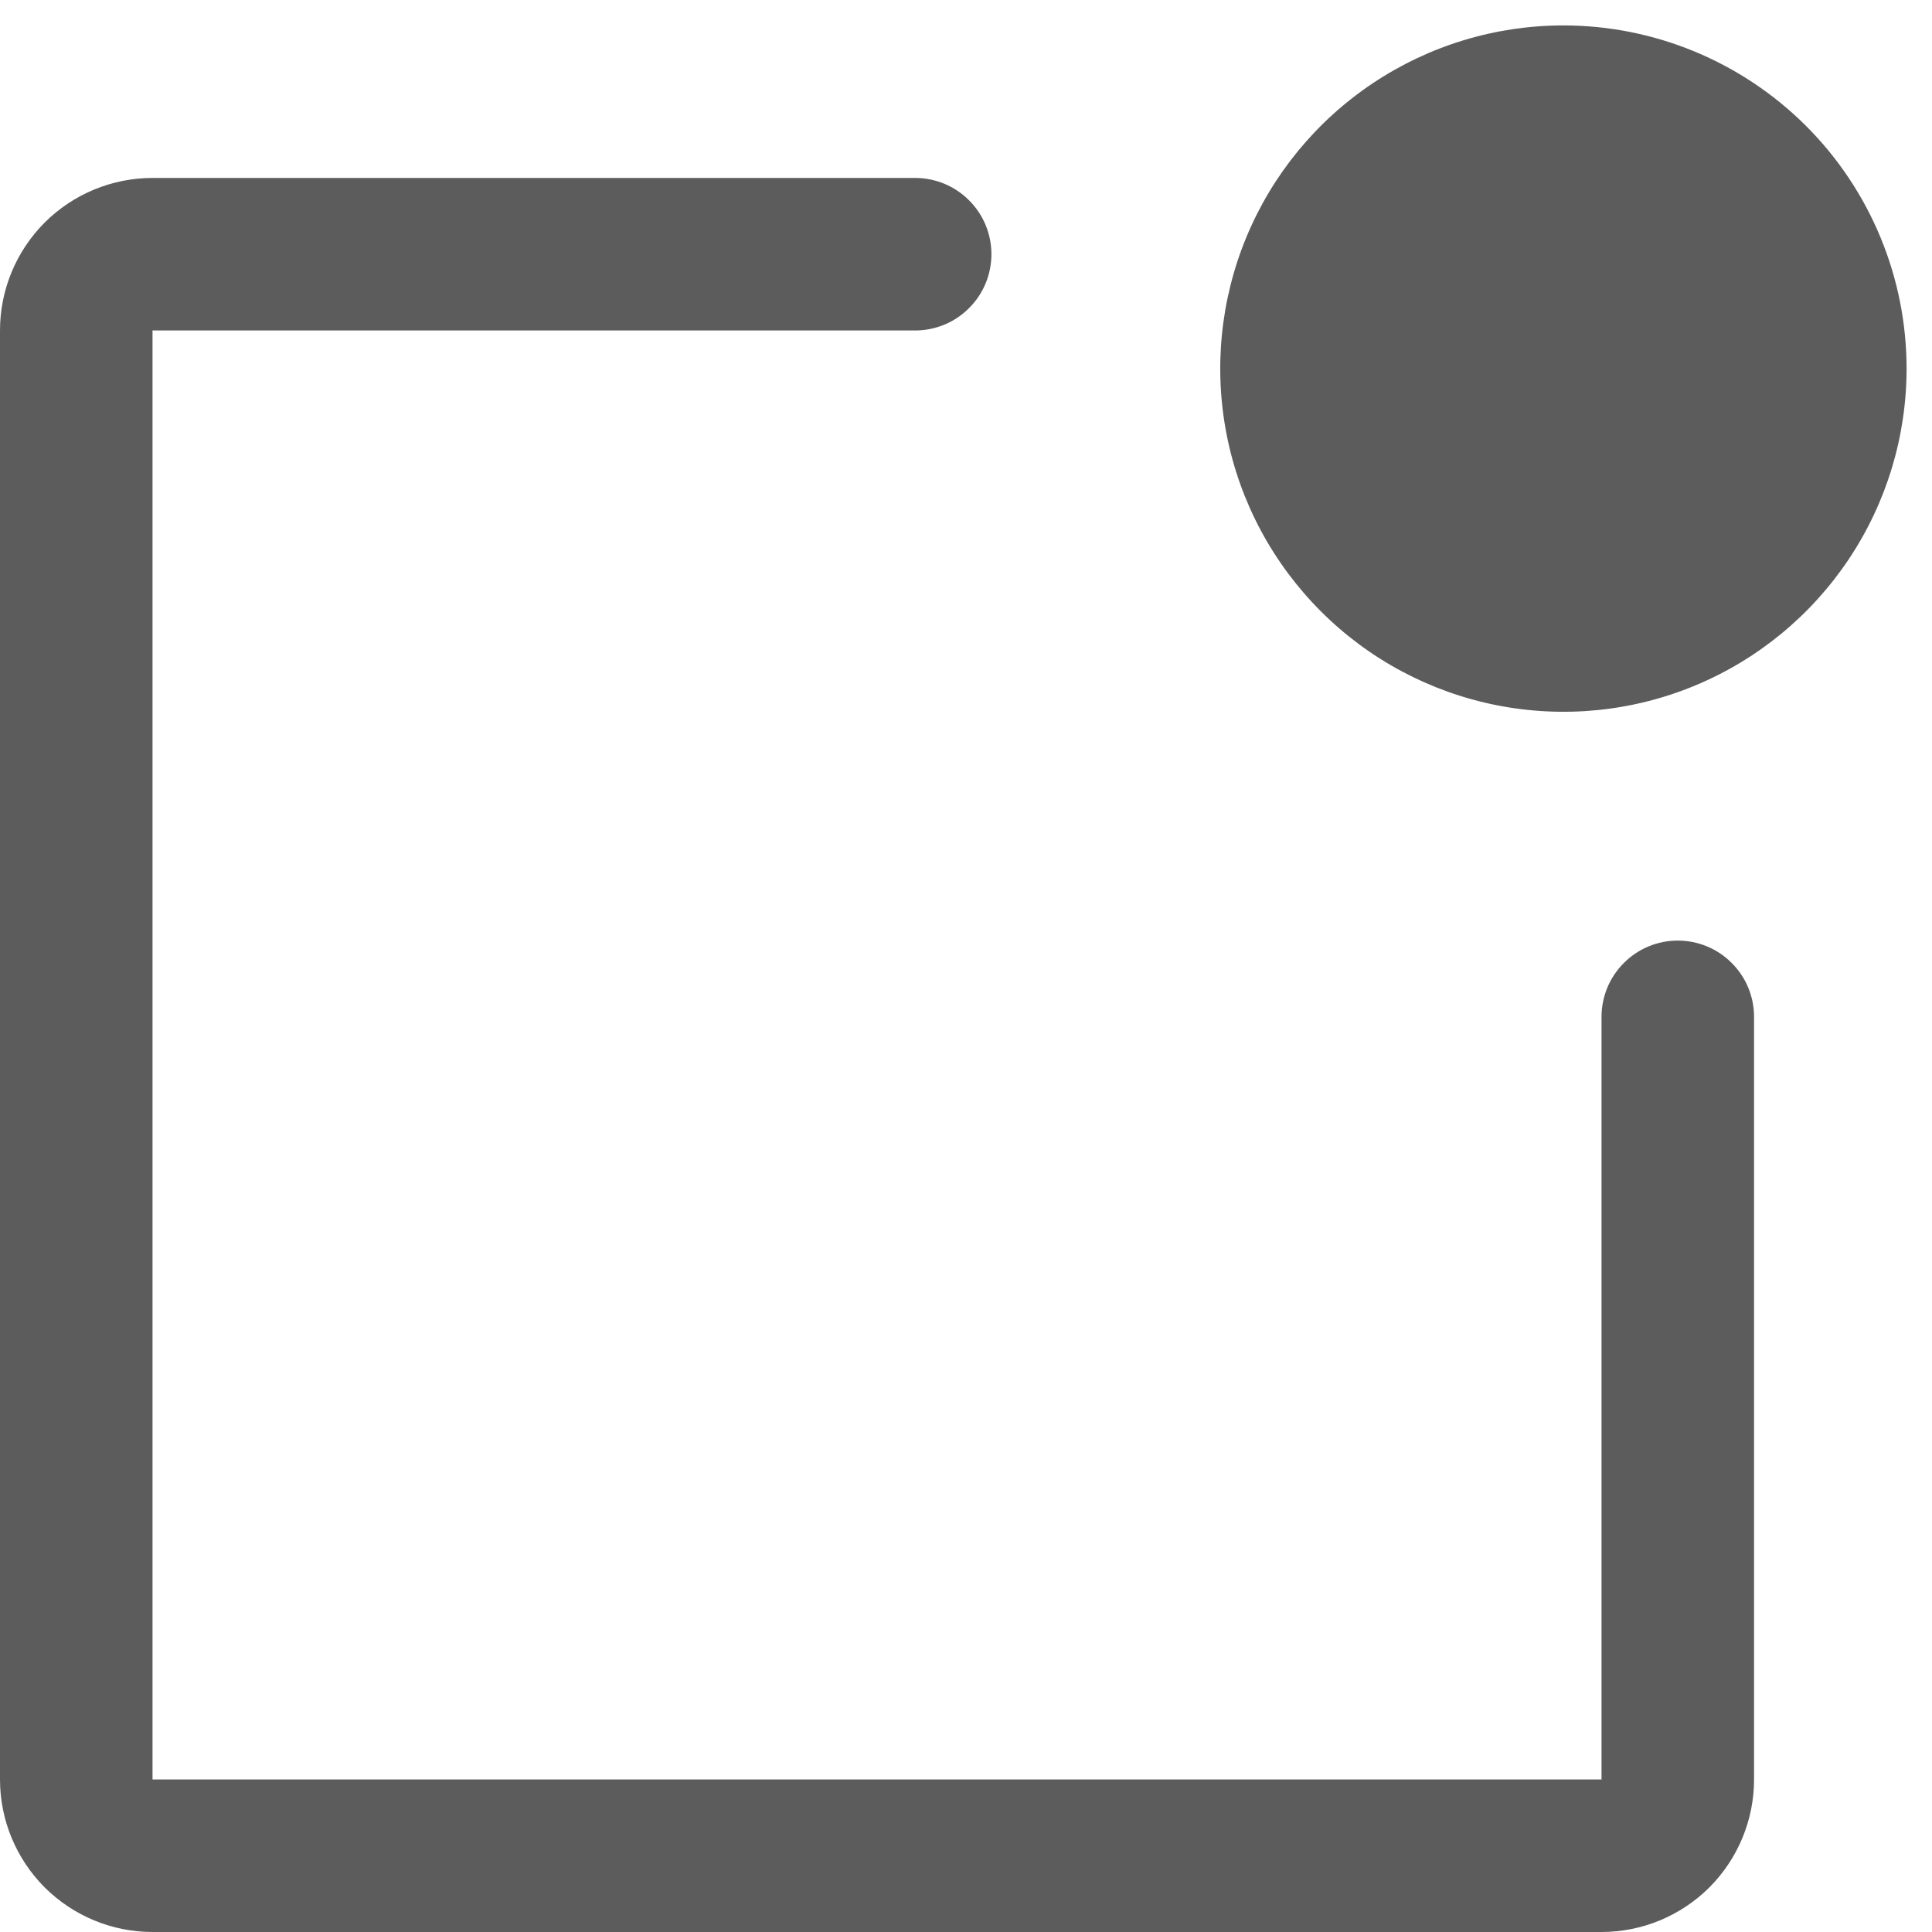 <svg width="19" height="19" viewBox="0 0 19 19" fill="none" xmlns="http://www.w3.org/2000/svg">
<path d="M17.25 10V17.5C17.25 17.898 17.092 18.279 16.811 18.561C16.529 18.842 16.148 19 15.75 19H1.5C1.102 19 0.721 18.842 0.439 18.561C0.158 18.279 0 17.898 0 17.5V3.25C0 2.852 0.158 2.471 0.439 2.189C0.721 1.908 1.102 1.75 1.5 1.75H9C9.199 1.75 9.39 1.829 9.53 1.97C9.671 2.11 9.75 2.301 9.75 2.5C9.75 2.699 9.671 2.89 9.53 3.03C9.39 3.171 9.199 3.25 9 3.25H1.5V17.5H15.75V10C15.75 9.801 15.829 9.61 15.97 9.47C16.11 9.329 16.301 9.25 16.5 9.25C16.699 9.25 16.89 9.329 17.03 9.47C17.171 9.61 17.25 9.801 17.25 10ZM15.375 0.25C14.707 0.25 14.055 0.448 13.5 0.819C12.945 1.19 12.512 1.717 12.257 2.333C12.002 2.95 11.935 3.629 12.065 4.283C12.195 4.938 12.517 5.539 12.989 6.011C13.46 6.483 14.062 6.805 14.717 6.935C15.371 7.065 16.05 6.999 16.667 6.743C17.283 6.488 17.81 6.055 18.181 5.5C18.552 4.945 18.75 4.293 18.75 3.625C18.75 2.73 18.394 1.871 17.762 1.239C17.128 0.606 16.27 0.25 15.375 0.25Z" fill="#5C5C5C"/>
</svg>
